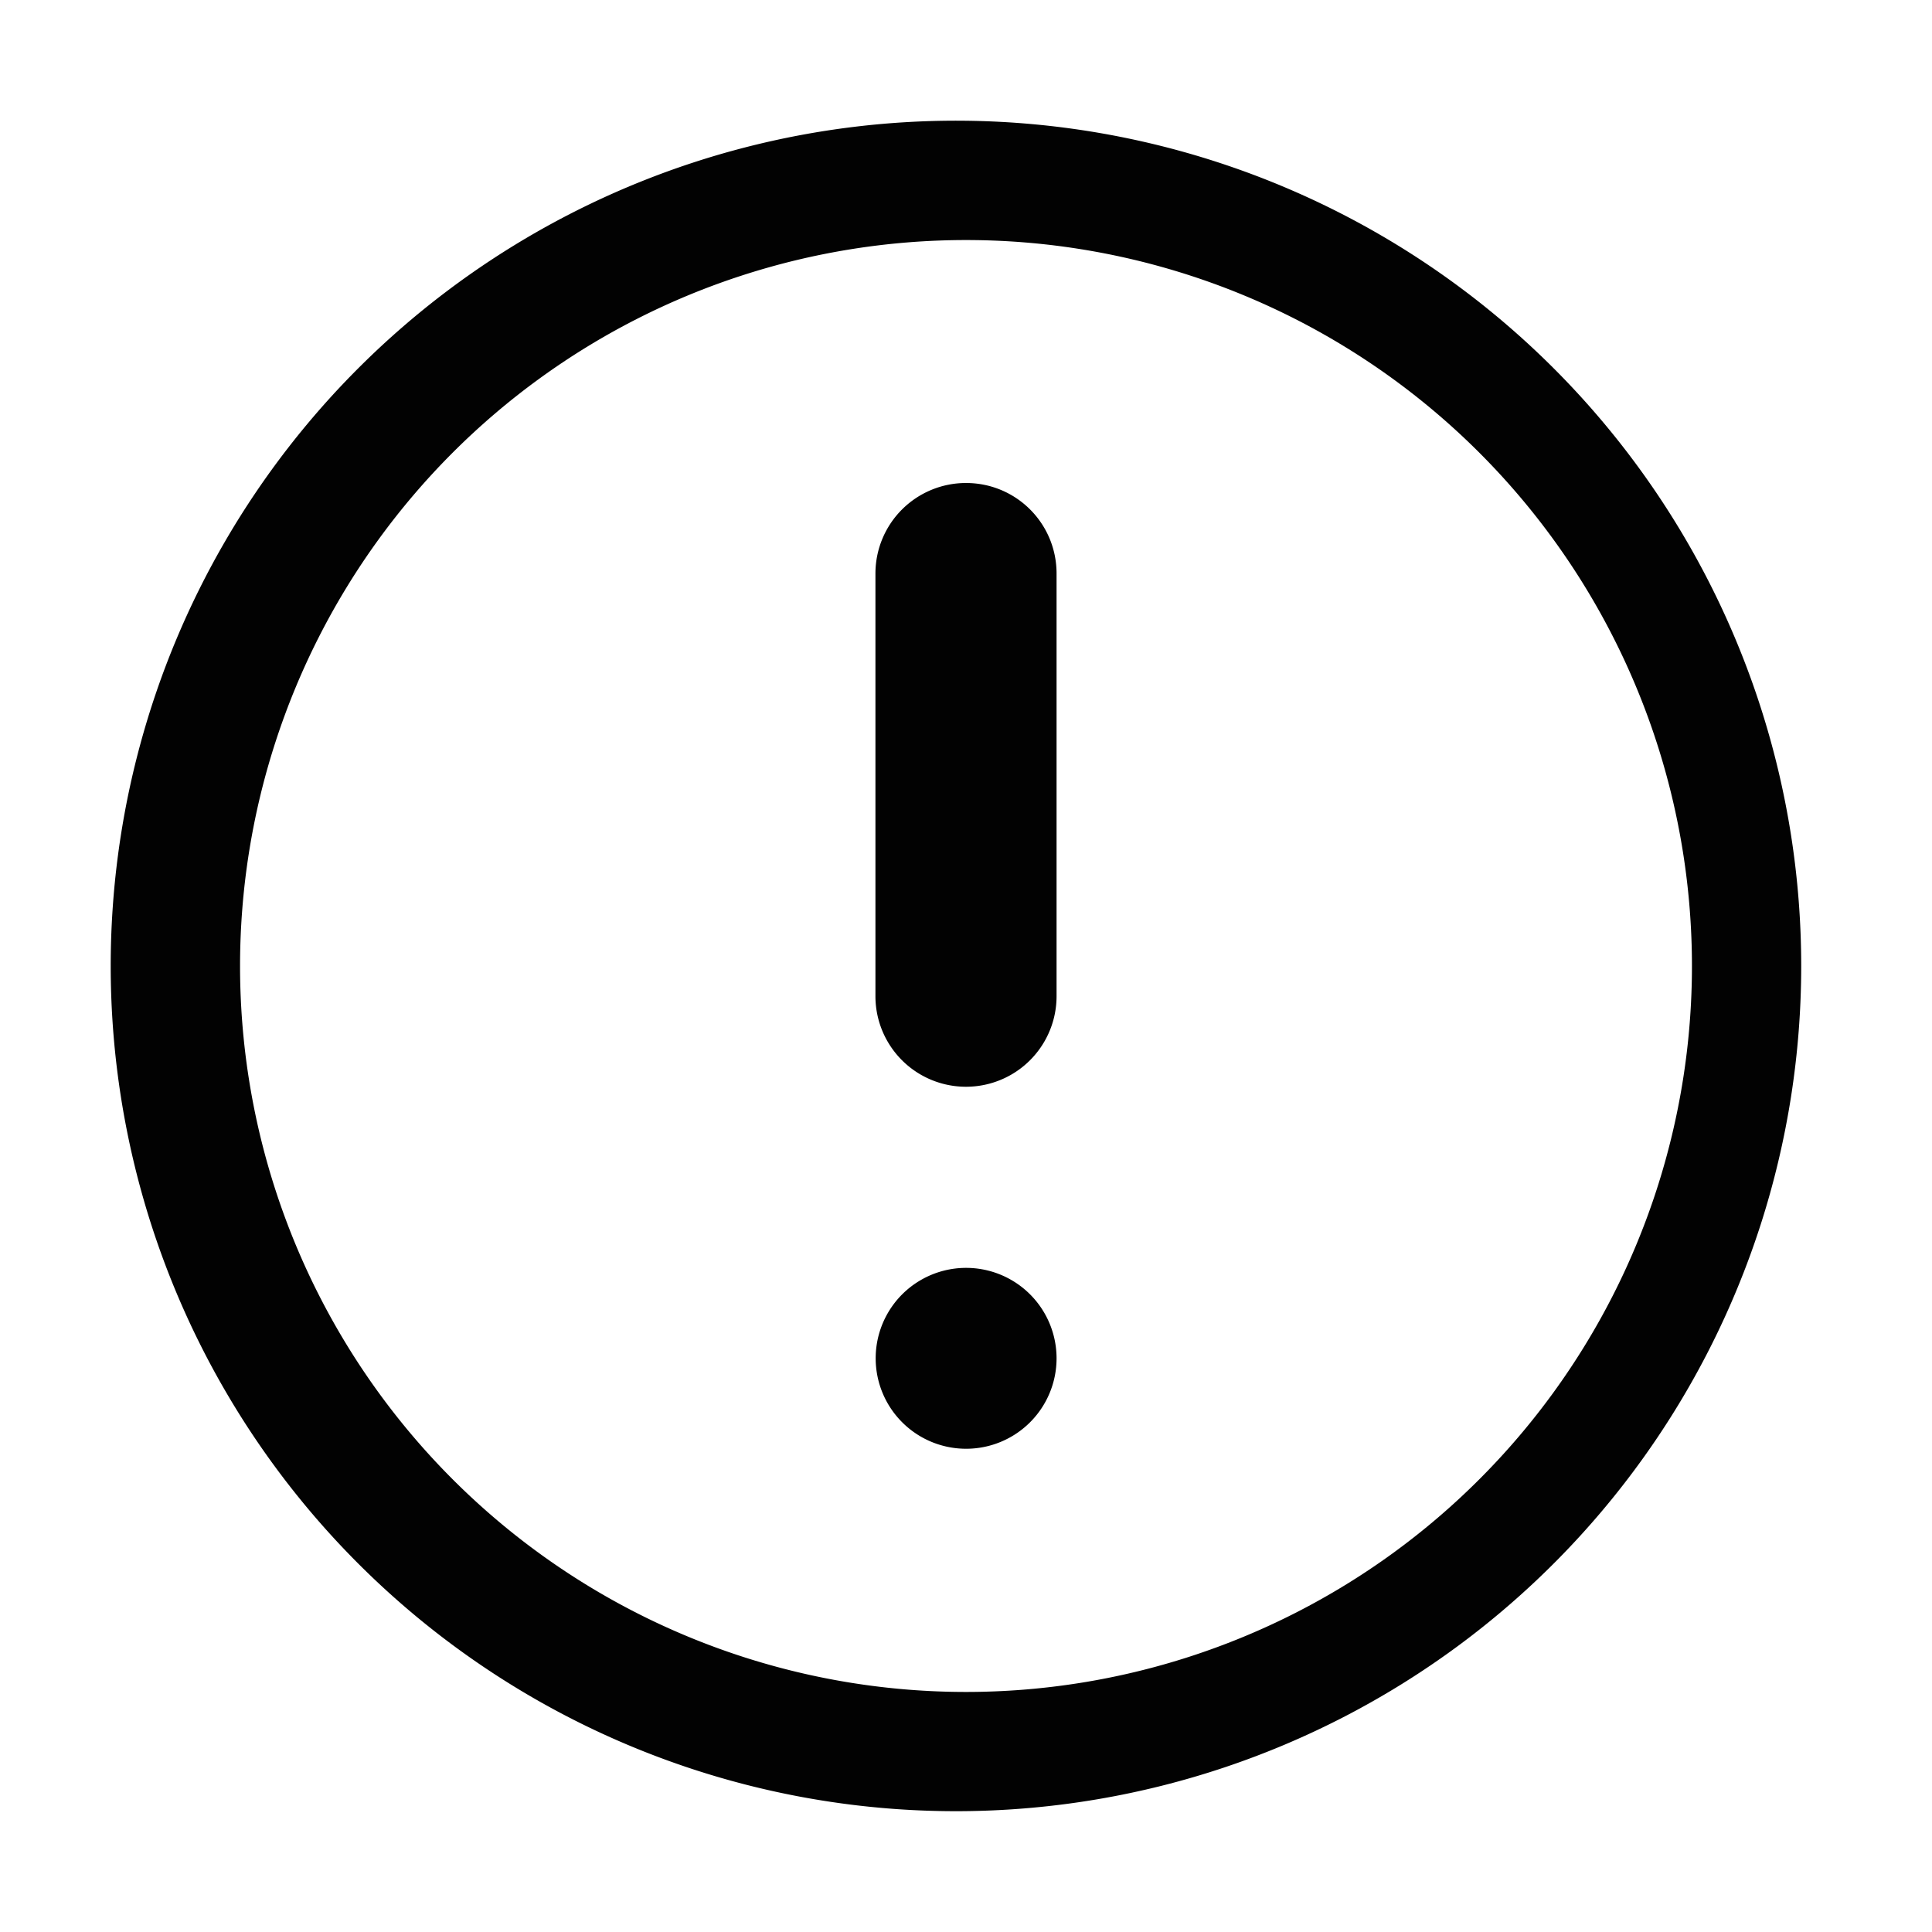 <svg xmlns="http://www.w3.org/2000/svg" viewBox="0 0 16 16"><path fill="#020202" fill-rule="evenodd" d="M8.75 8.25a.75.75 0 0 1-1.5 0v-3.5A.75.75 0 0 1 8 4c.416 0 .75.335.75.75v3.5zm0 3a.749.749 0 1 0-1.498-.002.749.749 0 0 0 1.498.002zM8 1a7 7 0 1 0 .001 13.999A7 7 0 0 0 8 1zm0 13.012A6.012 6.012 0 1 1 8 1.988a6.012 6.012 0 0 1 0 12.024z" clip-rule="evenodd"/></svg>